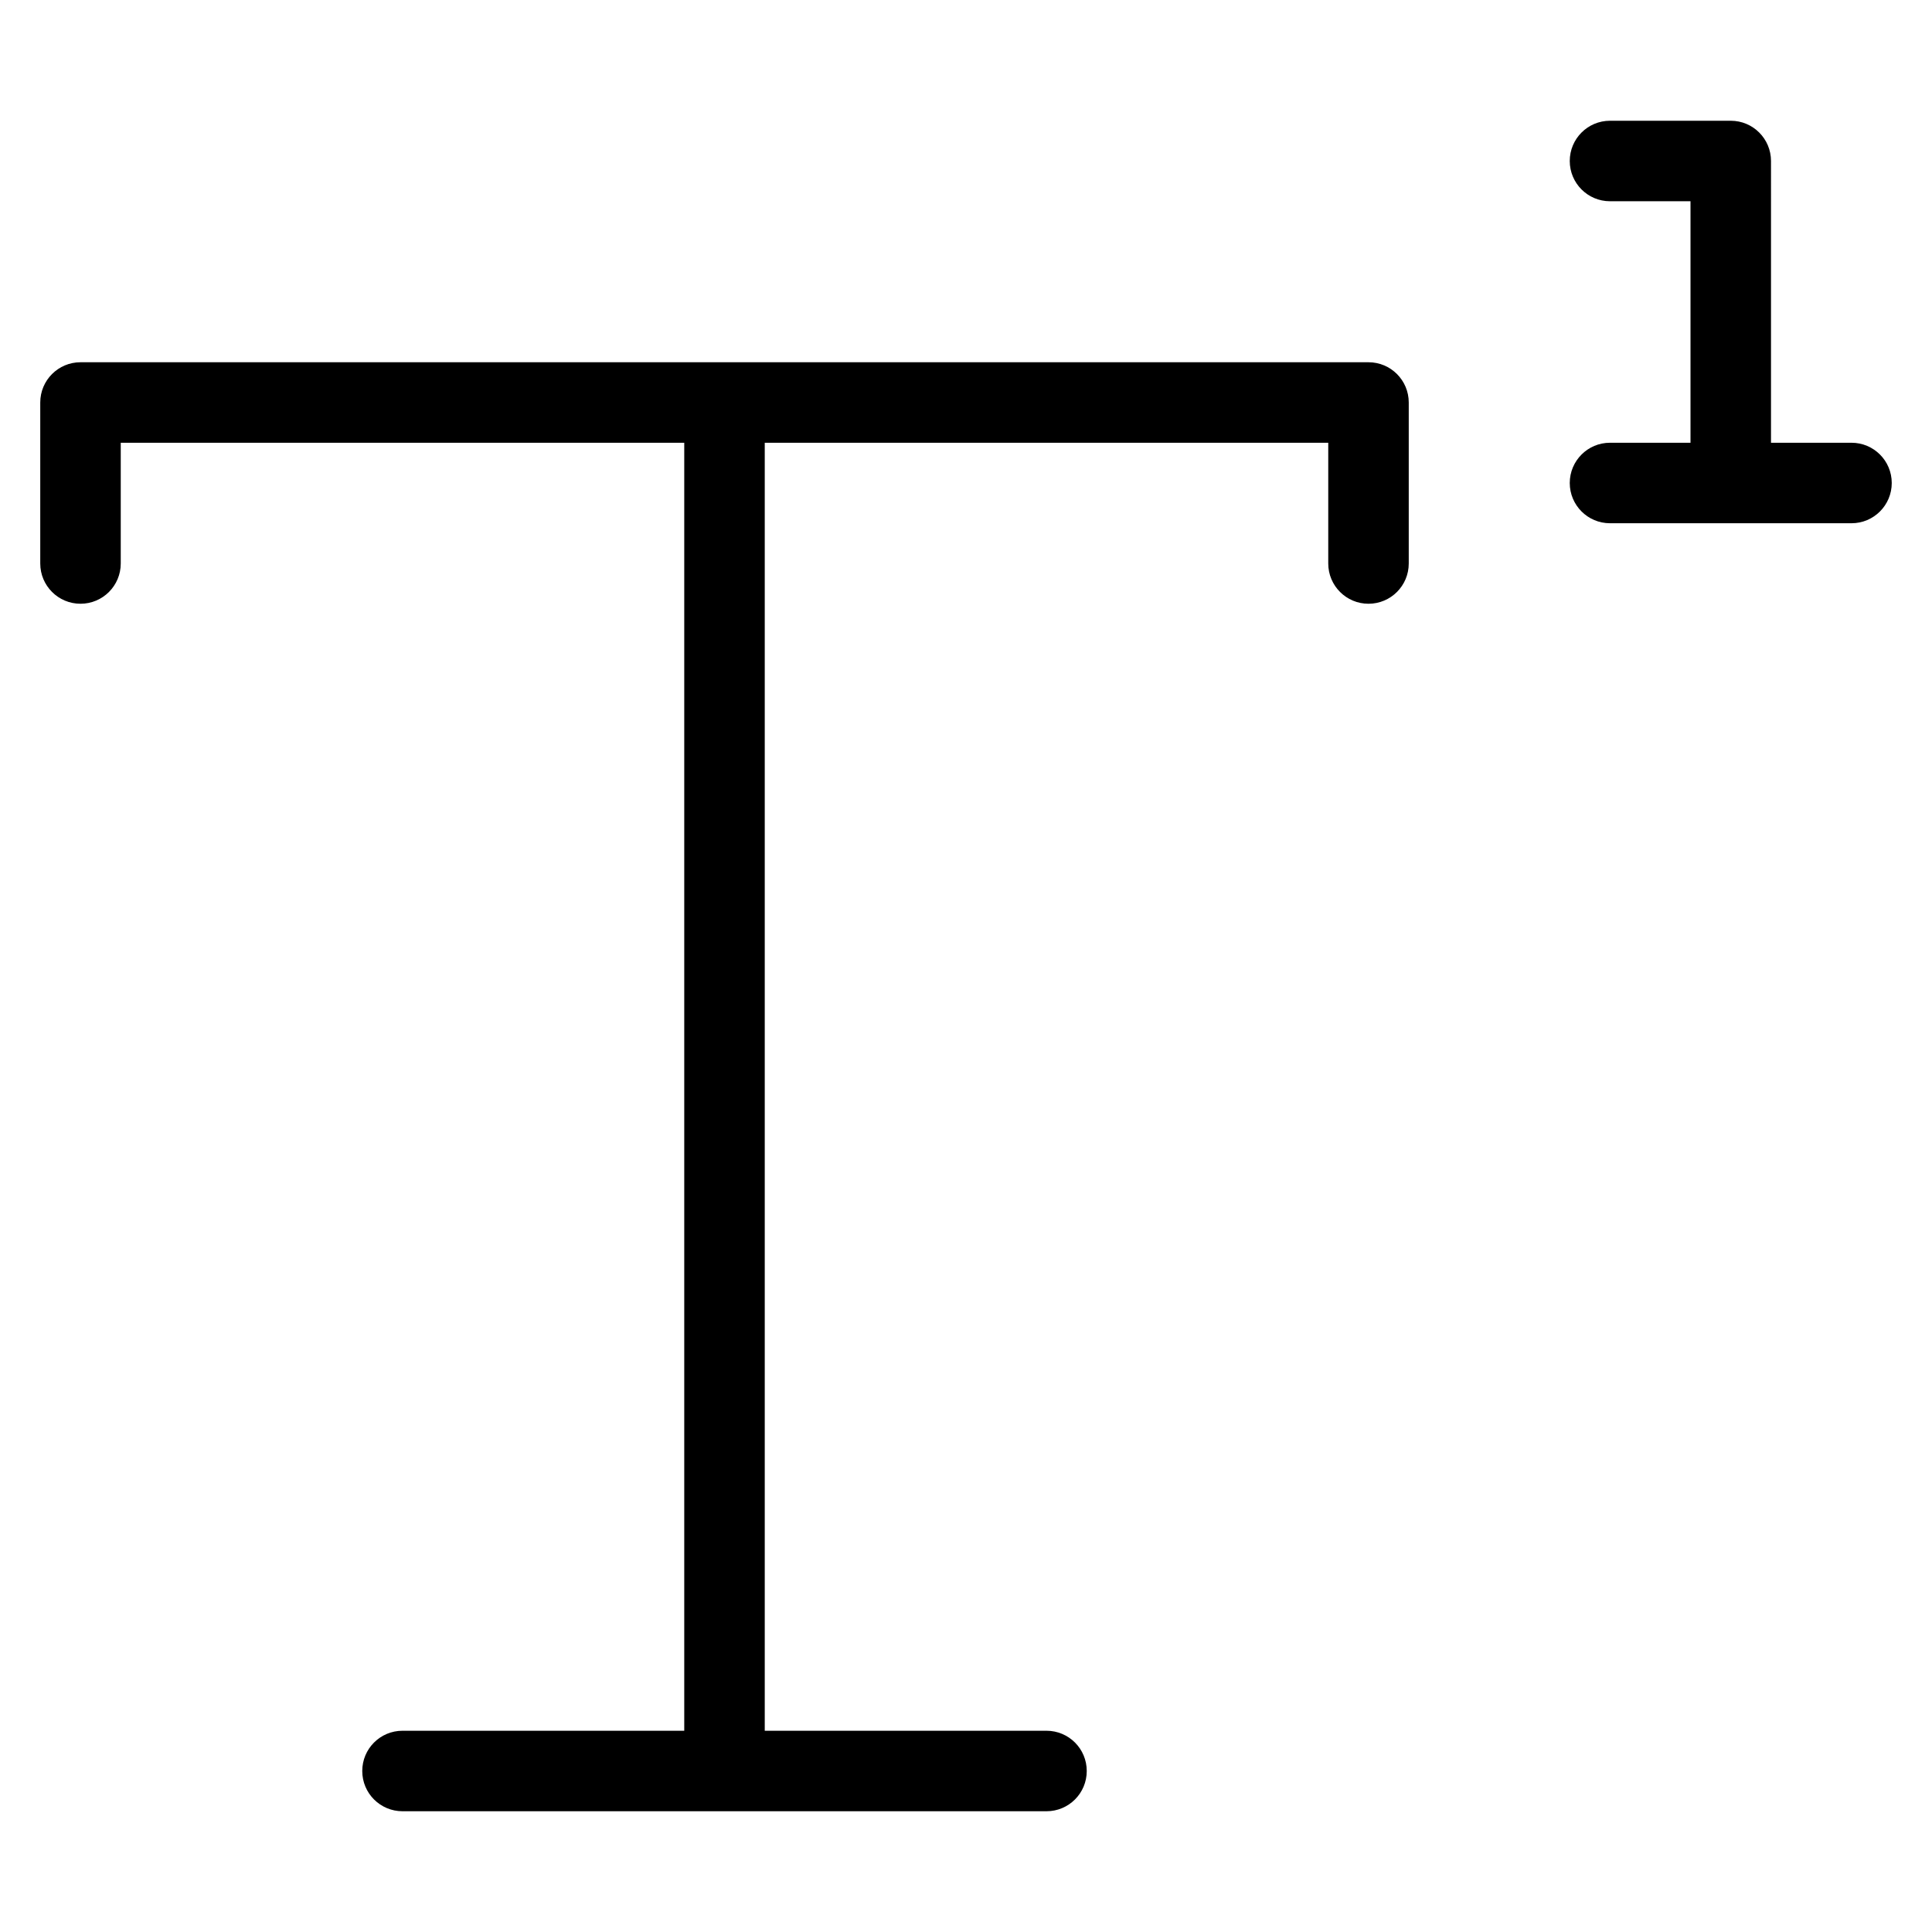 <?xml version="1.0" encoding="utf-8"?>
<!-- Generator: Adobe Illustrator 19.2.0, SVG Export Plug-In . SVG Version: 6.00 Build 0)  -->
<!DOCTYPE svg PUBLIC "-//W3C//DTD SVG 1.1//EN" "http://www.w3.org/Graphics/SVG/1.1/DTD/svg11.dtd">
<svg version="1.1" id="Layer_1" xmlns="http://www.w3.org/2000/svg" xmlns:xlink="http://www.w3.org/1999/xlink" x="0px" y="0px"
	 width="48px" height="48px" viewBox="0 0 48 48" enable-background="new 0 0 48 48" xml:space="preserve">
<path d="M34,9H2c-0.553,0-1,0.448-1,1v4c0,0.552,0.447,1,1,1s1-0.448,1-1v-3h14v32h-7c-0.553,0-1,0.447-1,1s0.447,1,1,1h16
	c0.553,0,1-0.447,1-1s-0.447-1-1-1h-7V11h14v3c0,0.552,0.447,1,1,1s1-0.448,1-1v-4C35,9.448,34.553,9,34,9z"/>
<path d="M46,11h-2V4c0-0.552-0.447-1-1-1h-3c-0.553,0-1,0.448-1,1s0.447,1,1,1h2v6h-2c-0.553,0-1,0.448-1,1s0.447,1,1,1h6
	c0.553,0,1-0.448,1-1S46.553,11,46,11z"/>
</svg>
